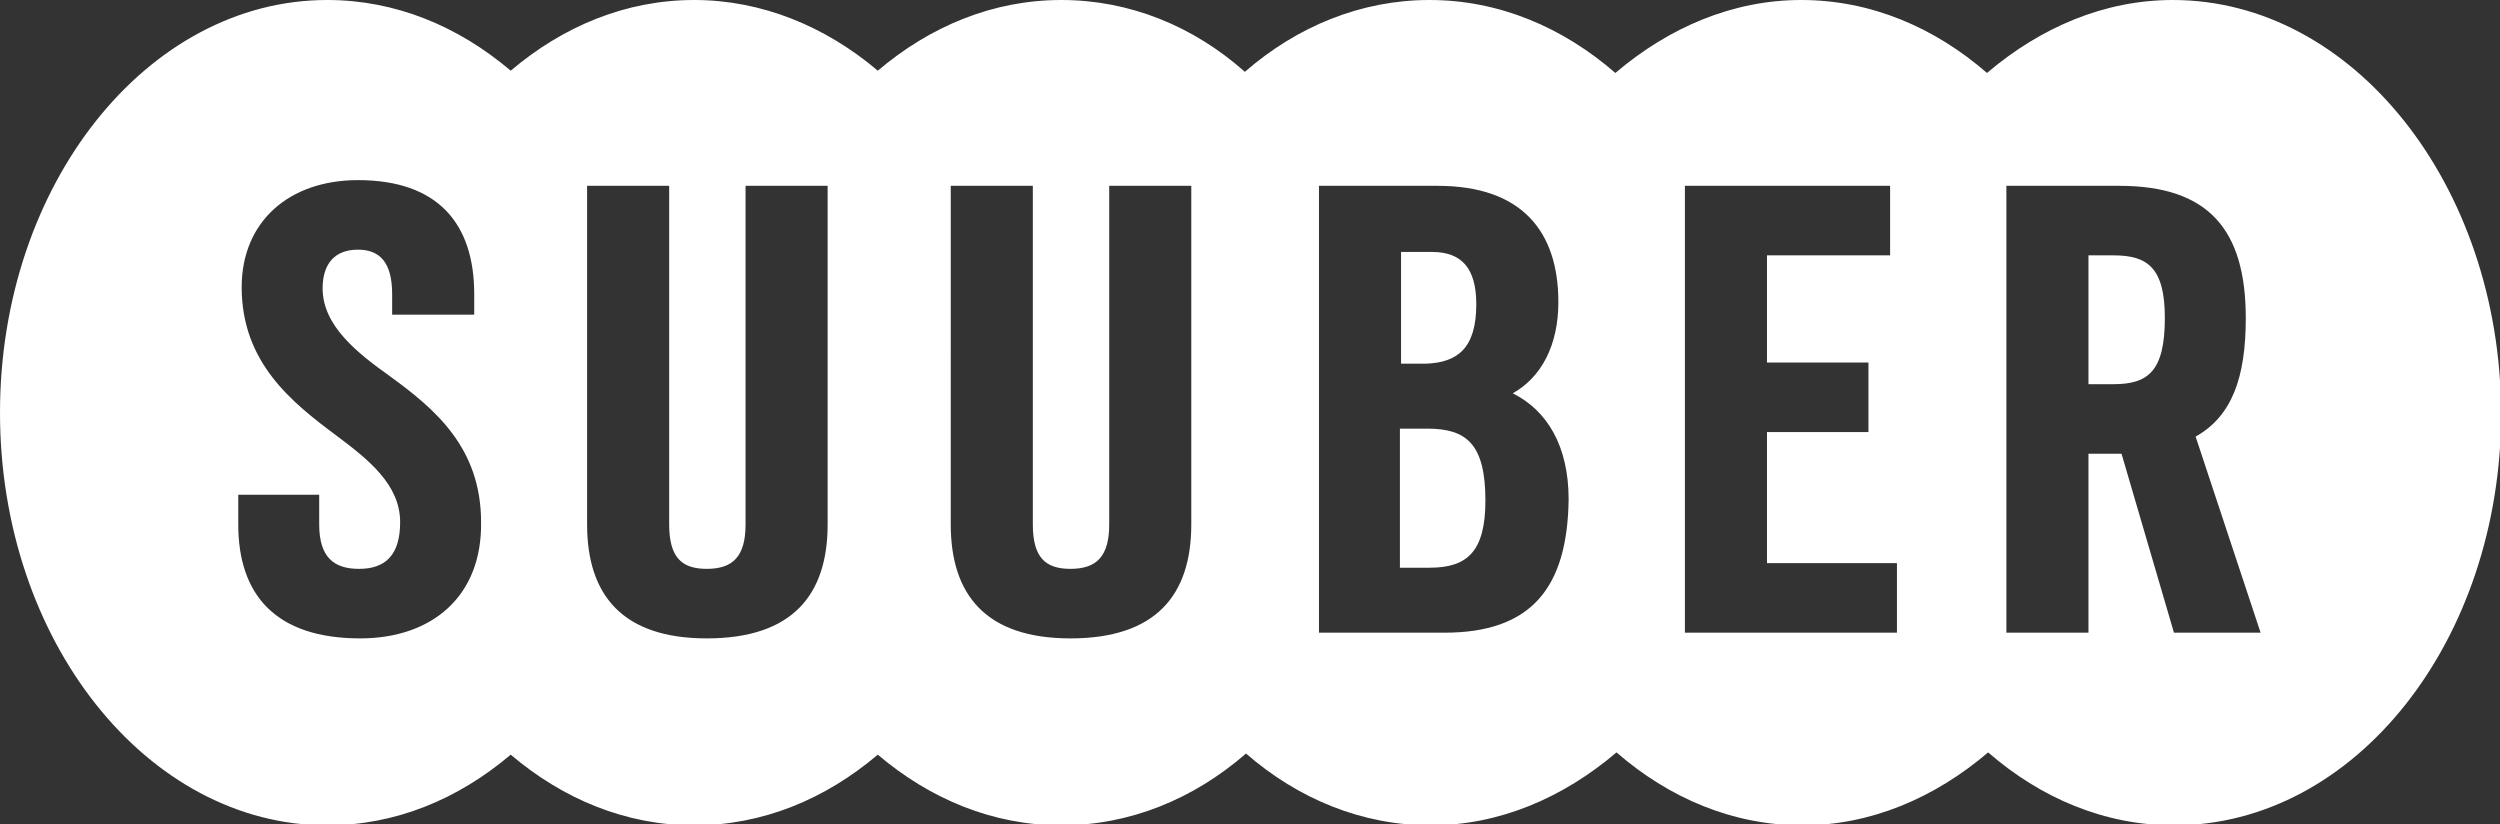 <?xml version="1.0" encoding="utf-8"?>
<!-- Generator: Adobe Illustrator 22.0.1, SVG Export Plug-In . SVG Version: 6.00 Build 0)  -->
<svg version="1.1" id="Ebene_1" xmlns="http://www.w3.org/2000/svg" xmlns:xlink="http://www.w3.org/1999/xlink" x="0px" y="0px"
	 viewBox="0 0 219.3 72.3" style="enable-background:new 0 0 219.3 72.3;" xml:space="preserve">
<rect x="0" y="0" width="219.3" height="72.3" fill="#333333" stroke="none"/>
<g>
	<path fill="#ffffff" d="M125.2,37.6h-2.4v12.2h2.6c3.3,0,4.9-1.4,4.9-5.9C130.3,38.9,128.6,37.6,125.2,37.6z"/>
	<path fill="#ffffff" d="M129.5,26.7c0-3.2-1.3-4.6-3.9-4.6h-2.7v9.8h2.2C127.8,31.8,129.5,30.6,129.5,26.7z"/>
	<path fill="#ffffff" d="M185.4,22.4h-2.2v11.3h2.2c3,0,4.5-1.1,4.5-5.8C189.9,23.5,188.4,22.4,185.4,22.4z"/>
	<path fill="#ffffff" d="M190.6,0c-6,0-11.6,2.4-16.3,6.4c-4.6-4-10.2-6.4-16.3-6.4c-6,0-11.6,2.4-16.3,6.4c-4.6-4-10.2-6.4-16.3-6.4
		c-6,0-11.6,2.3-16.2,6.3C104.7,2.3,99.1,0,93.1,0c-6,0-11.5,2.3-16.1,6.2C72.4,2.3,66.8,0,60.9,0c-6,0-11.5,2.3-16.1,6.2
		C40.2,2.3,34.7,0,28.7,0C12.9,0,0,16.2,0,36.2c0,20,12.9,36.2,28.7,36.2c6,0,11.5-2.3,16.1-6.2c4.6,3.9,10.1,6.2,16.1,6.2
		c6,0,11.5-2.3,16.1-6.2c4.6,3.9,10.1,6.2,16.1,6.2c6,0,11.6-2.3,16.2-6.3c4.6,4,10.2,6.3,16.2,6.3c6,0,11.6-2.4,16.3-6.4
		c4.6,4,10.2,6.4,16.3,6.4c6,0,11.6-2.4,16.3-6.4c4.6,4,10.2,6.4,16.3,6.4c15.9,0,28.7-16.2,28.7-36.2C219.3,16.2,206.4,0,190.6,0z
		 M31.6,56c-7.4,0-10.7-3.8-10.7-10v-2.6H28V46c0,2.9,1.3,3.9,3.5,3.9c2.3,0,3.6-1.2,3.6-4.1c0-3.3-2.8-5.5-5.6-7.6
		c-3.9-2.9-8.3-6.4-8.3-13c0-5.8,4.2-9.4,10.2-9.4c7,0,10.2,3.8,10.2,10v1.8h-7.2v-1.8c0-2.8-1.1-3.9-3-3.9c-2,0-3.1,1.2-3.1,3.4
		c0,3.3,3.1,5.7,5.9,7.7c4,2.9,8,6.3,8,12.8C42.3,52.3,37.9,56,31.6,56z M72.6,46c0,6.2-3.1,10-10.6,10c-7.4,0-10.5-3.8-10.5-10
		V16.3h7.2V46c0,2.9,1.1,3.9,3.3,3.9c2.3,0,3.4-1.1,3.4-3.9V16.3h7.2V46z M104.5,46c0,6.2-3.1,10-10.6,10c-7.4,0-10.5-3.8-10.5-10
		V16.3h7.2V46c0,2.9,1.1,3.9,3.3,3.9c2.3,0,3.4-1.1,3.4-3.9V16.3h7.2V46z M126.7,55.5h-11V16.3h10.4c7.4,0,10.6,4,10.6,10.2
		c0,3.8-1.5,6.6-4,8c3,1.5,4.9,4.6,4.9,9.3C137.5,51.6,134.3,55.5,126.7,55.5z M166.3,55.5h-18.5V16.3h18v6.1h-10.8v9.4h8.9v6.1
		h-8.9v11.5h11.4V55.5z M190.7,55.5l-4.6-15.7h-2.9v15.7H176V16.3h9.9c7.8,0,11.1,3.8,11.1,11.6c0,5.2-1.2,8.6-4.4,10.4l5.7,17.2
		H190.7z"/>
</g>
</svg>

